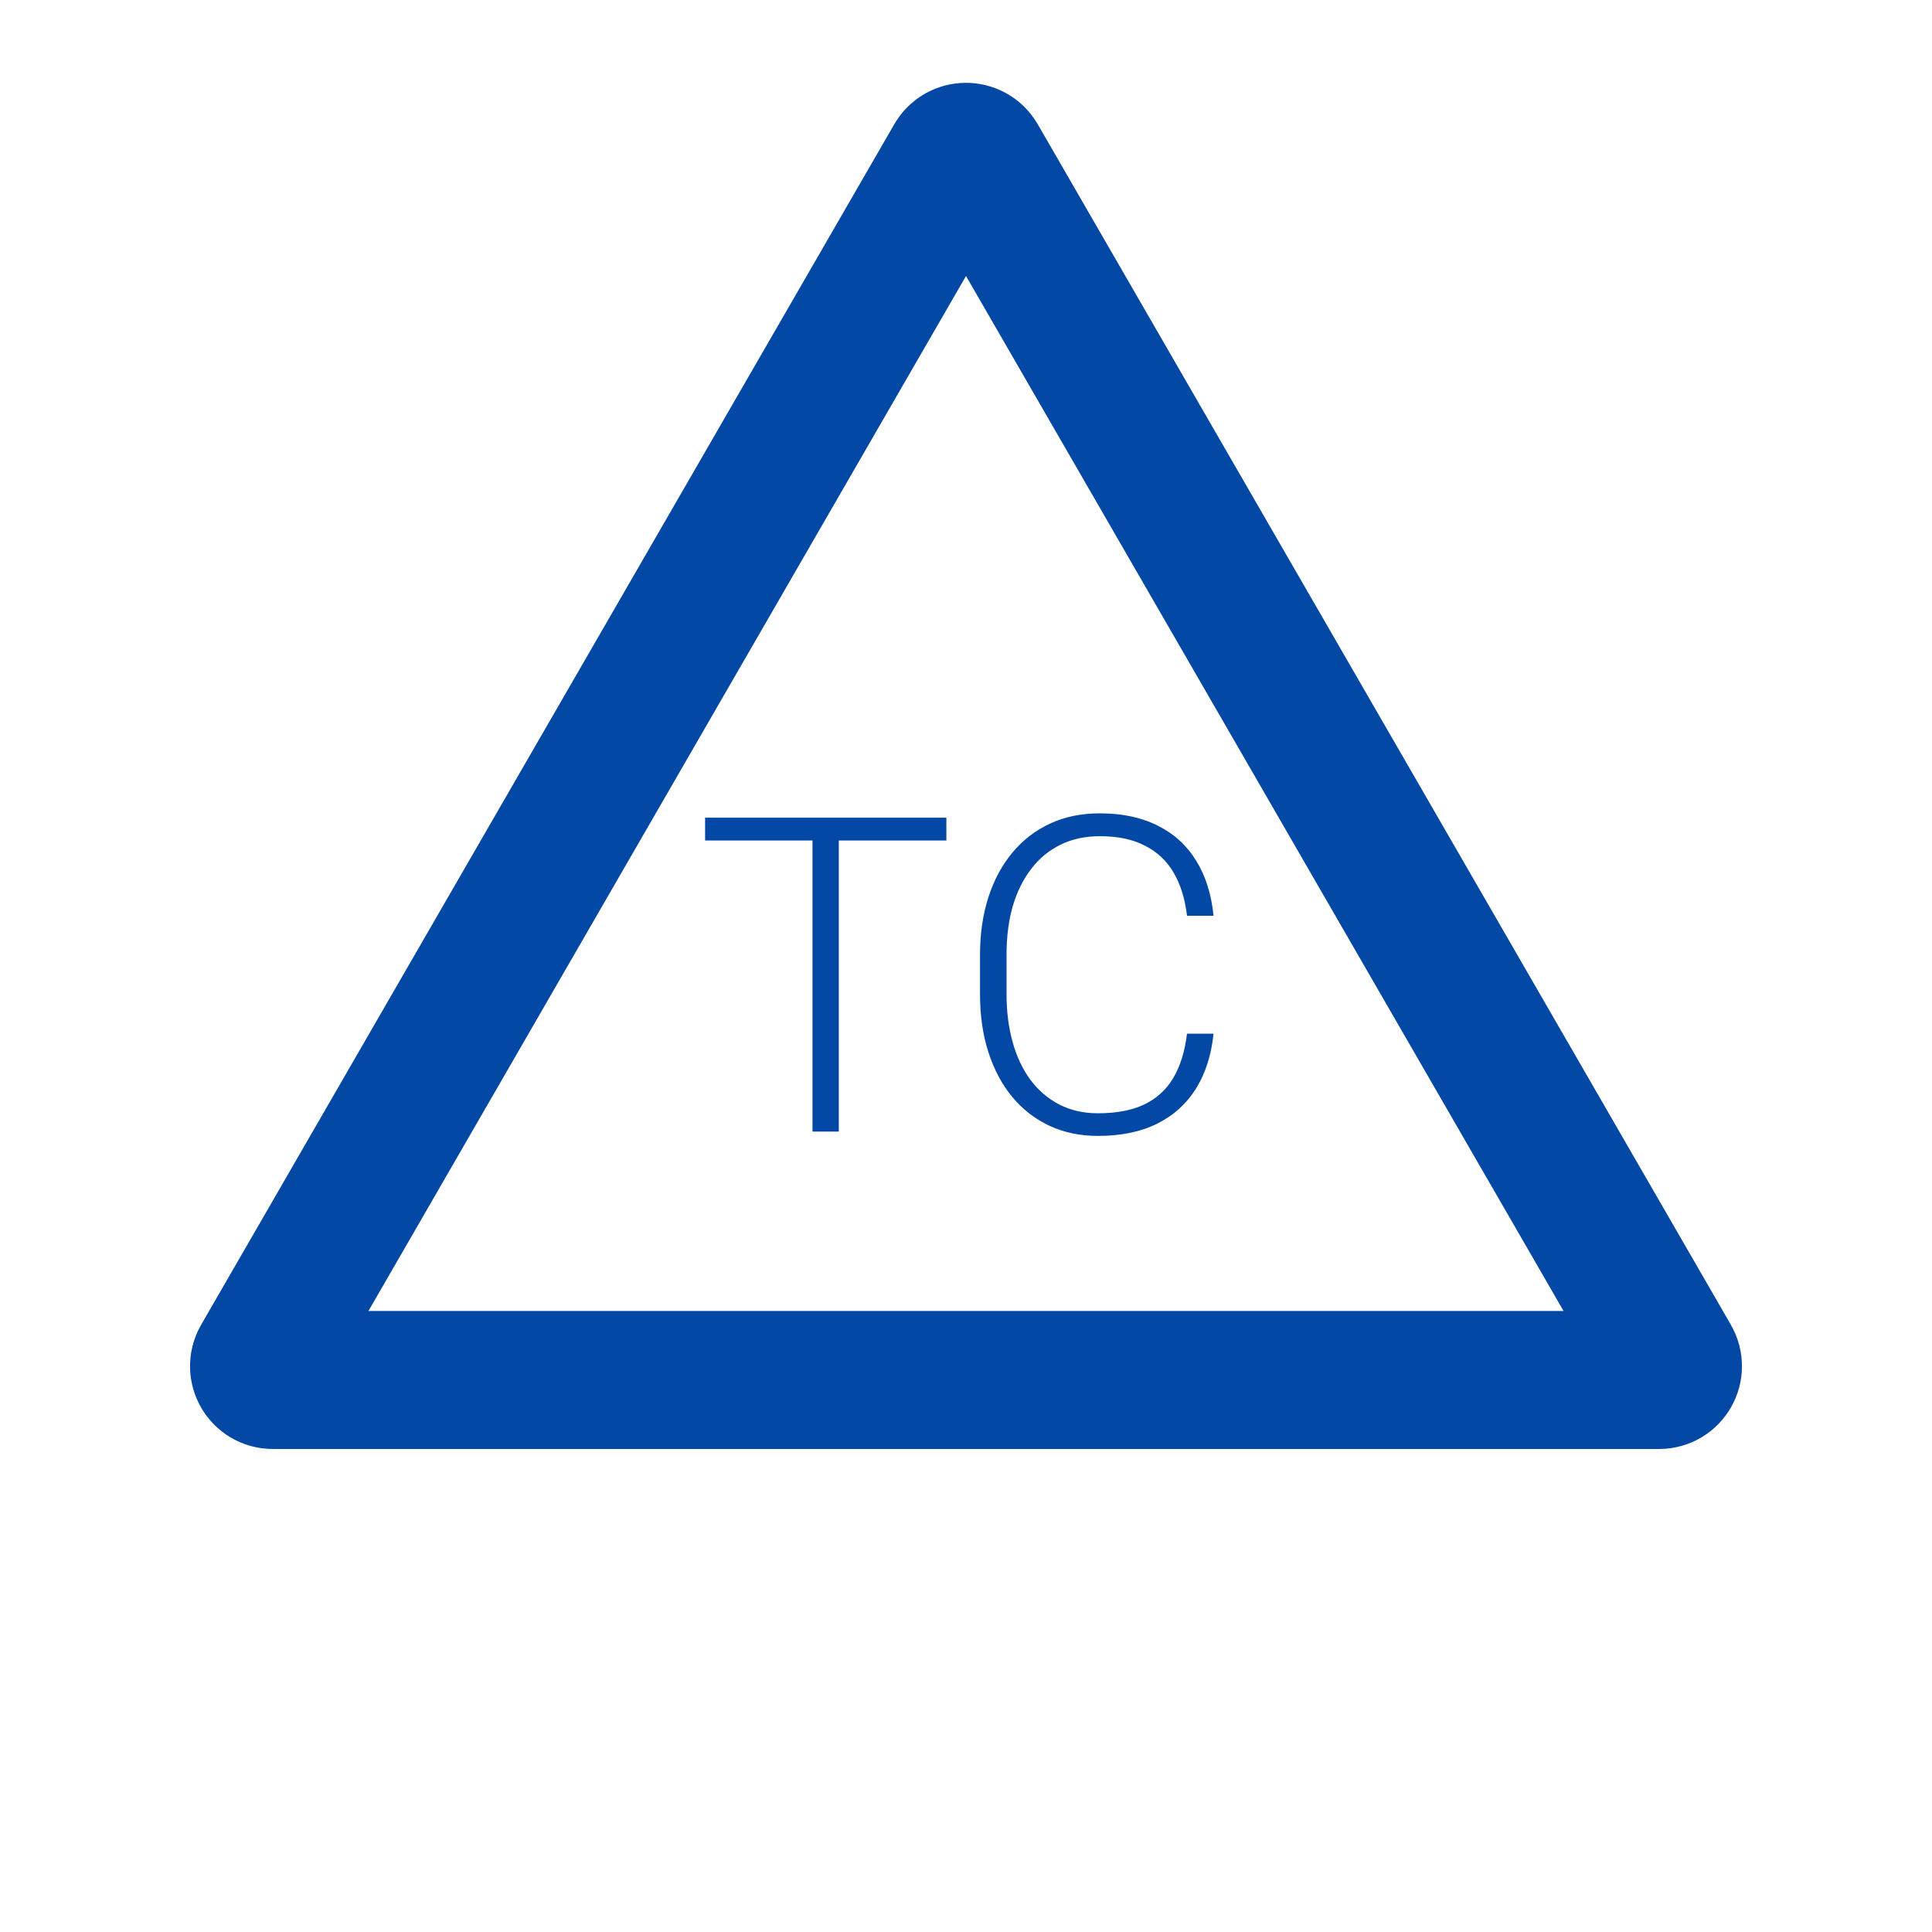 <svg width="70" height="70" viewBox="0 0 70 70" fill="none" xmlns="http://www.w3.org/2000/svg">
<path d="M34.567 5.75C34.759 5.417 35.241 5.417 35.433 5.75L60.548 49.25C60.74 49.583 60.5 50 60.115 50H9.885C9.5 50 9.26 49.583 9.452 49.25L34.567 5.75Z" stroke="#0348A5" stroke-width="5"/>
<path d="M30.391 29.625V41H29.438V29.625H30.391ZM34.289 29.625V30.453H25.547V29.625H34.289ZM43.008 37.453H43.969C43.891 38.219 43.68 38.88 43.336 39.438C42.992 39.99 42.523 40.414 41.93 40.711C41.336 41.008 40.62 41.156 39.781 41.156C39.135 41.156 38.55 41.034 38.023 40.789C37.503 40.544 37.055 40.198 36.68 39.75C36.305 39.297 36.016 38.755 35.812 38.125C35.609 37.495 35.508 36.794 35.508 36.023V34.602C35.508 33.831 35.609 33.133 35.812 32.508C36.016 31.878 36.307 31.336 36.688 30.883C37.068 30.43 37.523 30.081 38.055 29.836C38.586 29.591 39.185 29.469 39.852 29.469C40.659 29.469 41.357 29.617 41.945 29.914C42.534 30.206 42.997 30.628 43.336 31.18C43.68 31.732 43.891 32.398 43.969 33.18H43.008C42.935 32.565 42.773 32.044 42.523 31.617C42.273 31.19 41.927 30.865 41.484 30.641C41.047 30.412 40.503 30.297 39.852 30.297C39.32 30.297 38.846 30.398 38.43 30.602C38.013 30.805 37.659 31.096 37.367 31.477C37.075 31.852 36.852 32.302 36.695 32.828C36.544 33.354 36.469 33.94 36.469 34.586V36.023C36.469 36.648 36.542 37.224 36.688 37.75C36.833 38.276 37.047 38.732 37.328 39.117C37.615 39.503 37.964 39.802 38.375 40.016C38.786 40.229 39.255 40.336 39.781 40.336C40.453 40.336 41.013 40.229 41.461 40.016C41.914 39.797 42.266 39.474 42.516 39.047C42.766 38.62 42.93 38.089 43.008 37.453Z" fill="#0348A5"/>
</svg>
